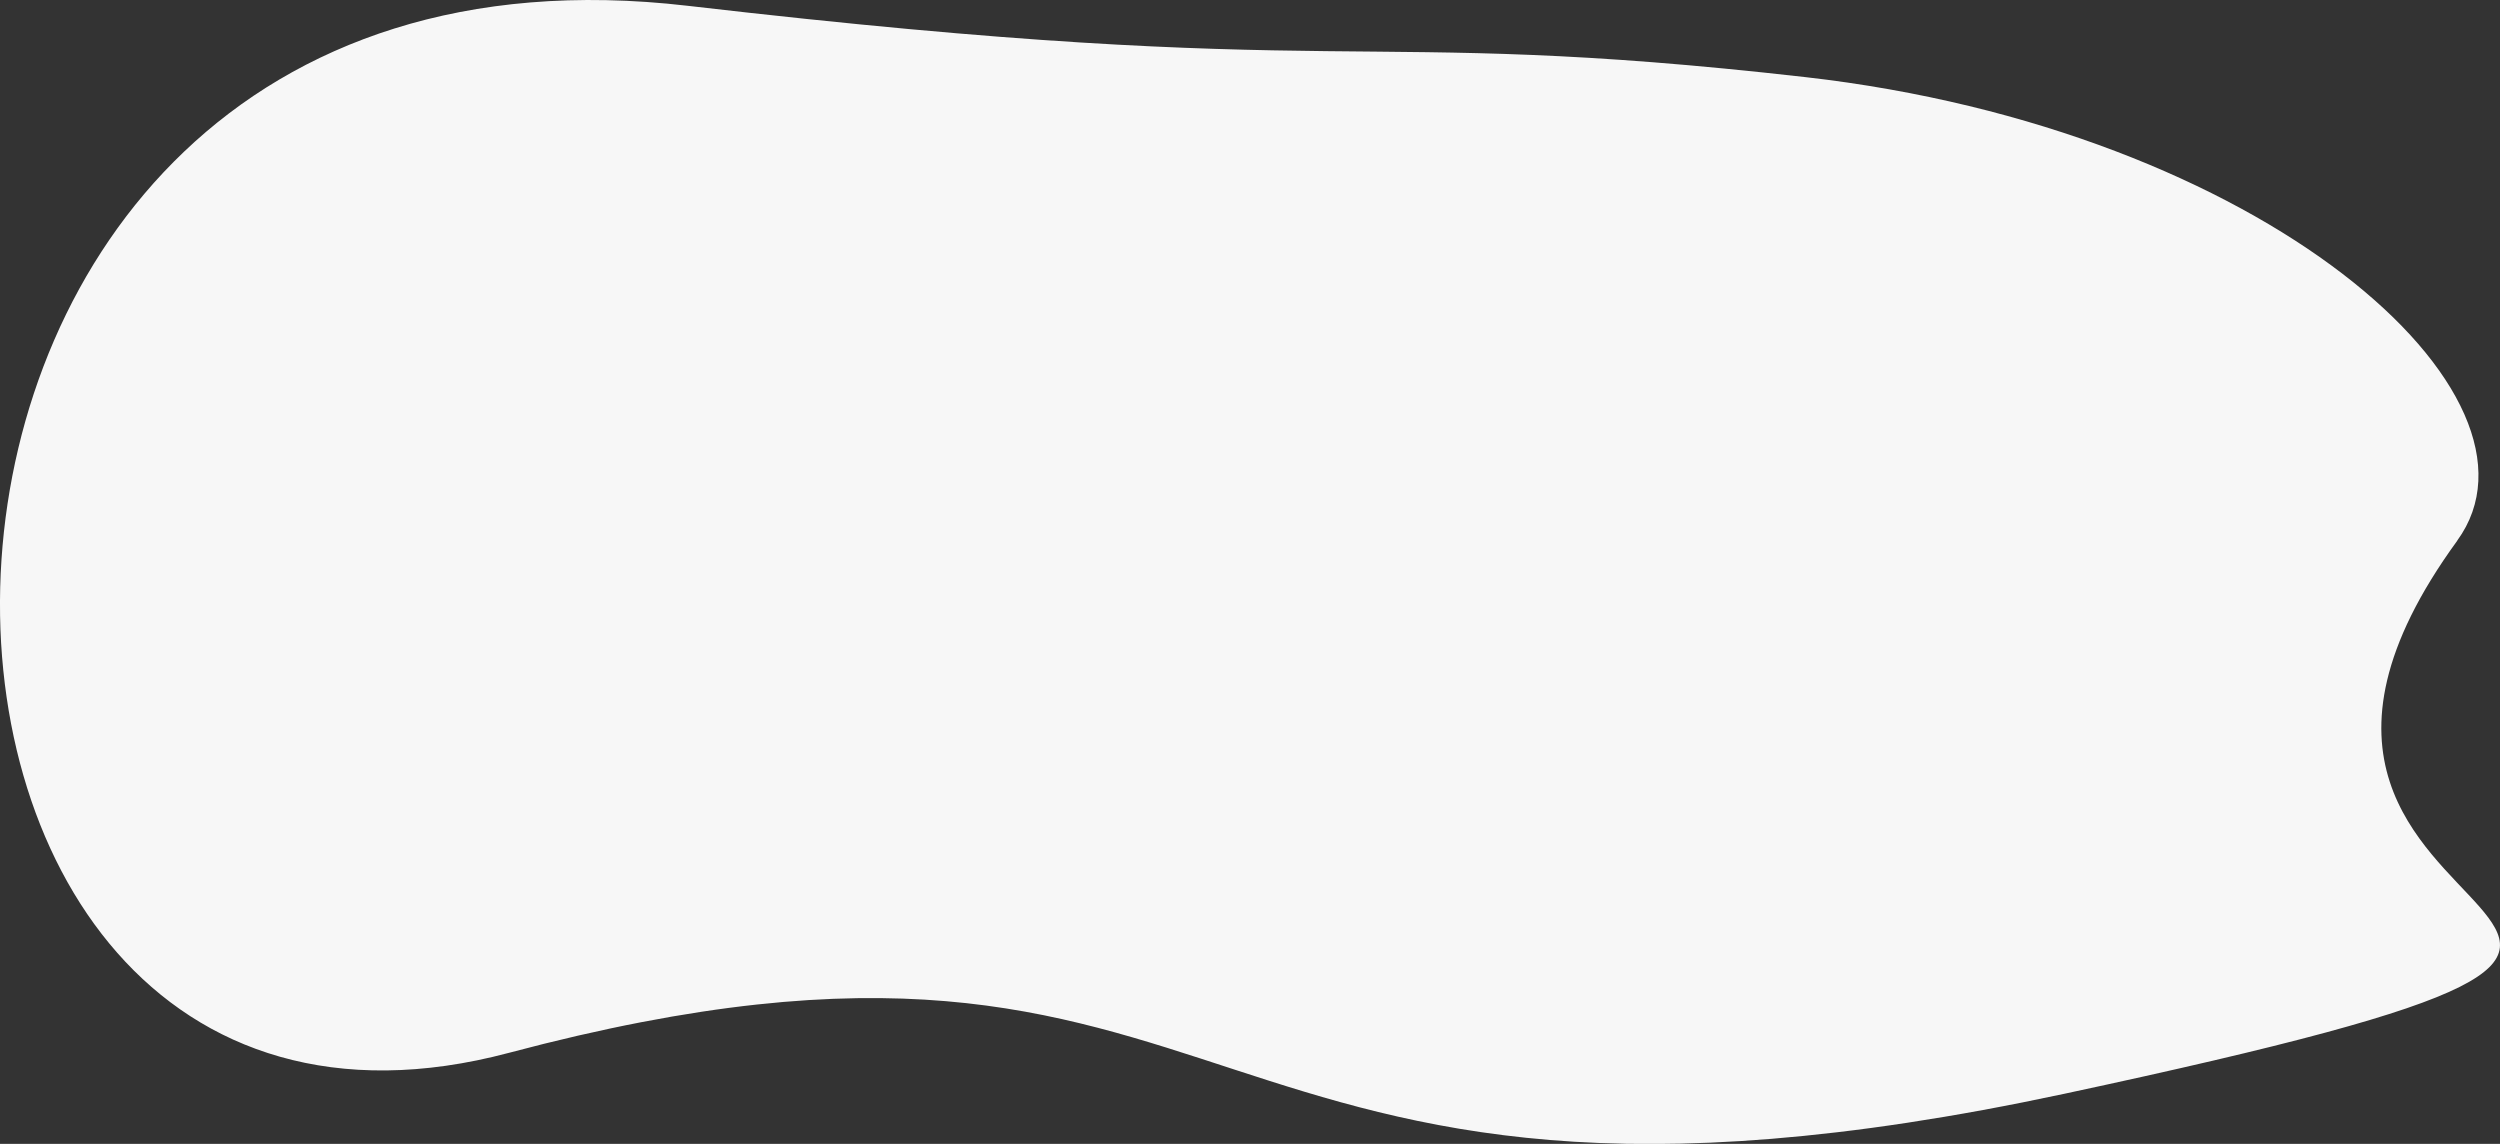 <svg xmlns="http://www.w3.org/2000/svg" viewBox="0 0 745.88 341.28"><rect x="0" y="0" width="745.88" height="341.28" fill="#333333" stroke="none"/><defs><style>.cls-1{fill:#f7f7f7;}</style></defs><title>blob-enter_costello</title><g id="Layer_2" data-name="Layer 2"><g id="Layer_1-2" data-name="Layer 1"><path class="cls-1" d="M733.12,161.33c-93.44,128.34,150.11,107.74-117.22,165s-238-72.36-464-12.23C-56,369.41-61.85-29.34,205.18,1.73,405.22,25,401.73,7.45,538.56,23s226.06,95,194.56,138.29"/></g></g></svg>